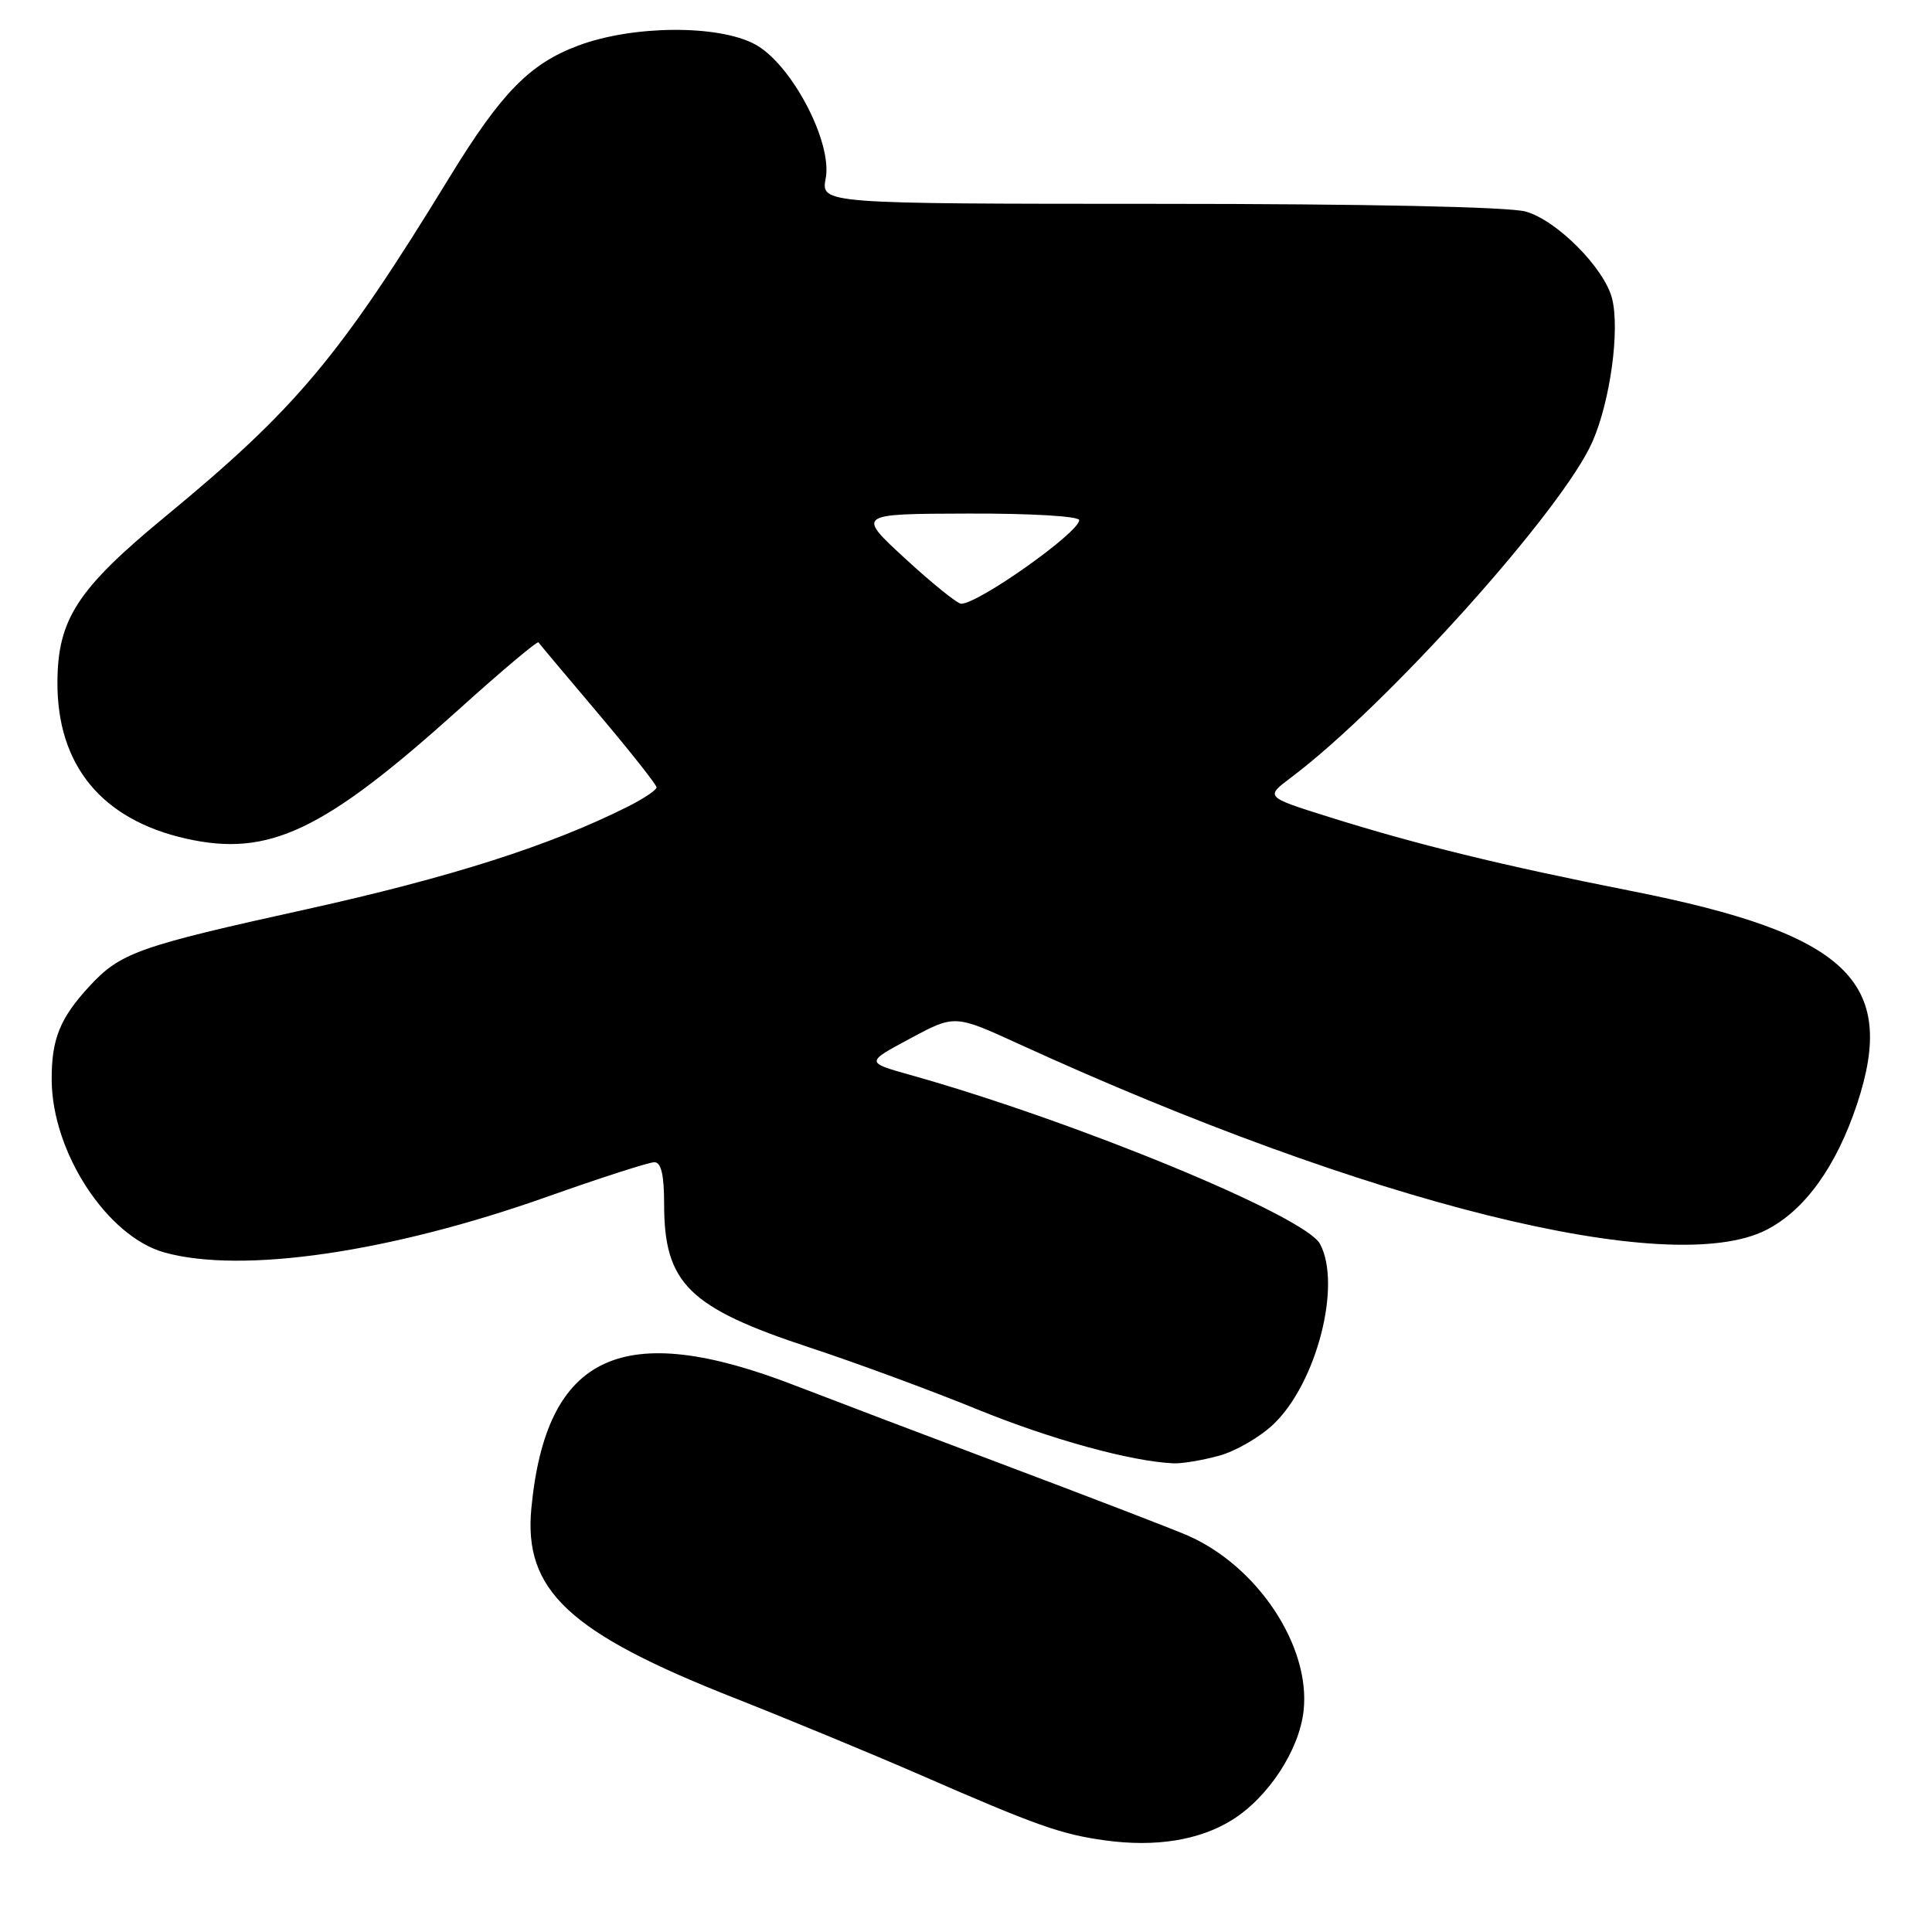 <?xml version="1.0" encoding="UTF-8" standalone="no"?>
<!DOCTYPE svg PUBLIC "-//W3C//DTD SVG 1.1//EN" "http://www.w3.org/Graphics/SVG/1.1/DTD/svg11.dtd" >
<svg xmlns="http://www.w3.org/2000/svg" xmlns:xlink="http://www.w3.org/1999/xlink" version="1.1" viewBox="0 0 256 256">
 <g >
 <path fill="currentColor"
d=" M 163.20 241.19 C 168.02 238.21 172.14 231.95 172.73 226.71 C 173.70 218.13 166.60 207.44 157.27 203.42 C 155.20 202.53 144.72 198.50 134.00 194.46 C 123.28 190.43 110.39 185.53 105.36 183.59 C 82.49 174.72 72.37 179.42 70.41 199.83 C 69.36 210.72 75.36 216.34 97.23 224.96 C 104.53 227.84 115.67 232.45 122.00 235.21 C 137.42 241.94 140.63 243.07 146.50 243.87 C 153.13 244.77 158.89 243.85 163.20 241.19 Z  M 161.50 192.90 C 163.70 192.31 166.96 190.42 168.75 188.71 C 174.46 183.26 177.81 170.25 174.91 164.83 C 172.93 161.12 142.55 148.59 120.60 142.43 C 114.69 140.77 114.69 140.77 120.60 137.61 C 126.50 134.44 126.50 134.44 135.00 138.33 C 181.28 159.51 221.31 169.47 234.05 162.97 C 239.13 160.38 243.31 154.59 246.06 146.32 C 251.48 130.03 244.81 123.73 216.16 118.06 C 198.96 114.66 187.77 111.92 176.08 108.25 C 167.65 105.60 167.65 105.60 171.04 103.05 C 183.80 93.46 207.15 67.43 211.03 58.48 C 213.38 53.07 214.65 43.73 213.61 39.56 C 212.59 35.53 206.28 29.17 202.15 28.03 C 199.93 27.41 180.88 27.01 153.64 27.01 C 108.78 27.00 108.78 27.00 109.41 23.63 C 110.32 18.80 104.83 8.42 100.02 5.86 C 95.12 3.25 83.84 3.34 76.62 6.04 C 70.17 8.45 66.41 12.31 59.55 23.51 C 45.01 47.27 39.26 54.13 21.91 68.44 C 10.26 78.04 7.65 82.04 7.61 90.38 C 7.56 101.42 13.49 108.62 24.69 111.13 C 35.63 113.58 42.86 110.15 60.79 94.01 C 66.44 88.91 71.20 84.91 71.35 85.12 C 71.49 85.33 75.08 89.60 79.31 94.60 C 83.54 99.61 87.00 103.99 87.00 104.33 C 87.00 104.68 85.31 105.81 83.25 106.85 C 73.02 112.01 59.70 116.26 40.62 120.48 C 18.34 125.39 15.97 126.23 11.87 130.66 C 7.93 134.92 6.81 137.71 6.85 143.15 C 6.92 152.73 14.21 163.85 21.79 165.96 C 32.06 168.81 51.62 165.97 72.46 158.59 C 79.59 156.06 86.00 154.00 86.71 154.00 C 87.61 154.00 88.00 155.69 88.00 159.55 C 88.00 170.07 91.25 173.27 107.30 178.56 C 113.46 180.59 123.43 184.27 129.45 186.73 C 139.25 190.73 149.87 193.65 155.50 193.90 C 156.60 193.95 159.30 193.50 161.50 192.90 Z  M 119.98 74.05 C 113.50 68.09 113.50 68.09 128.25 68.05 C 136.55 68.02 143.00 68.40 143.00 68.92 C 143.00 70.55 129.66 80.00 127.36 80.00 C 126.86 80.00 123.54 77.32 119.98 74.05 Z "/>
</g>
</svg>